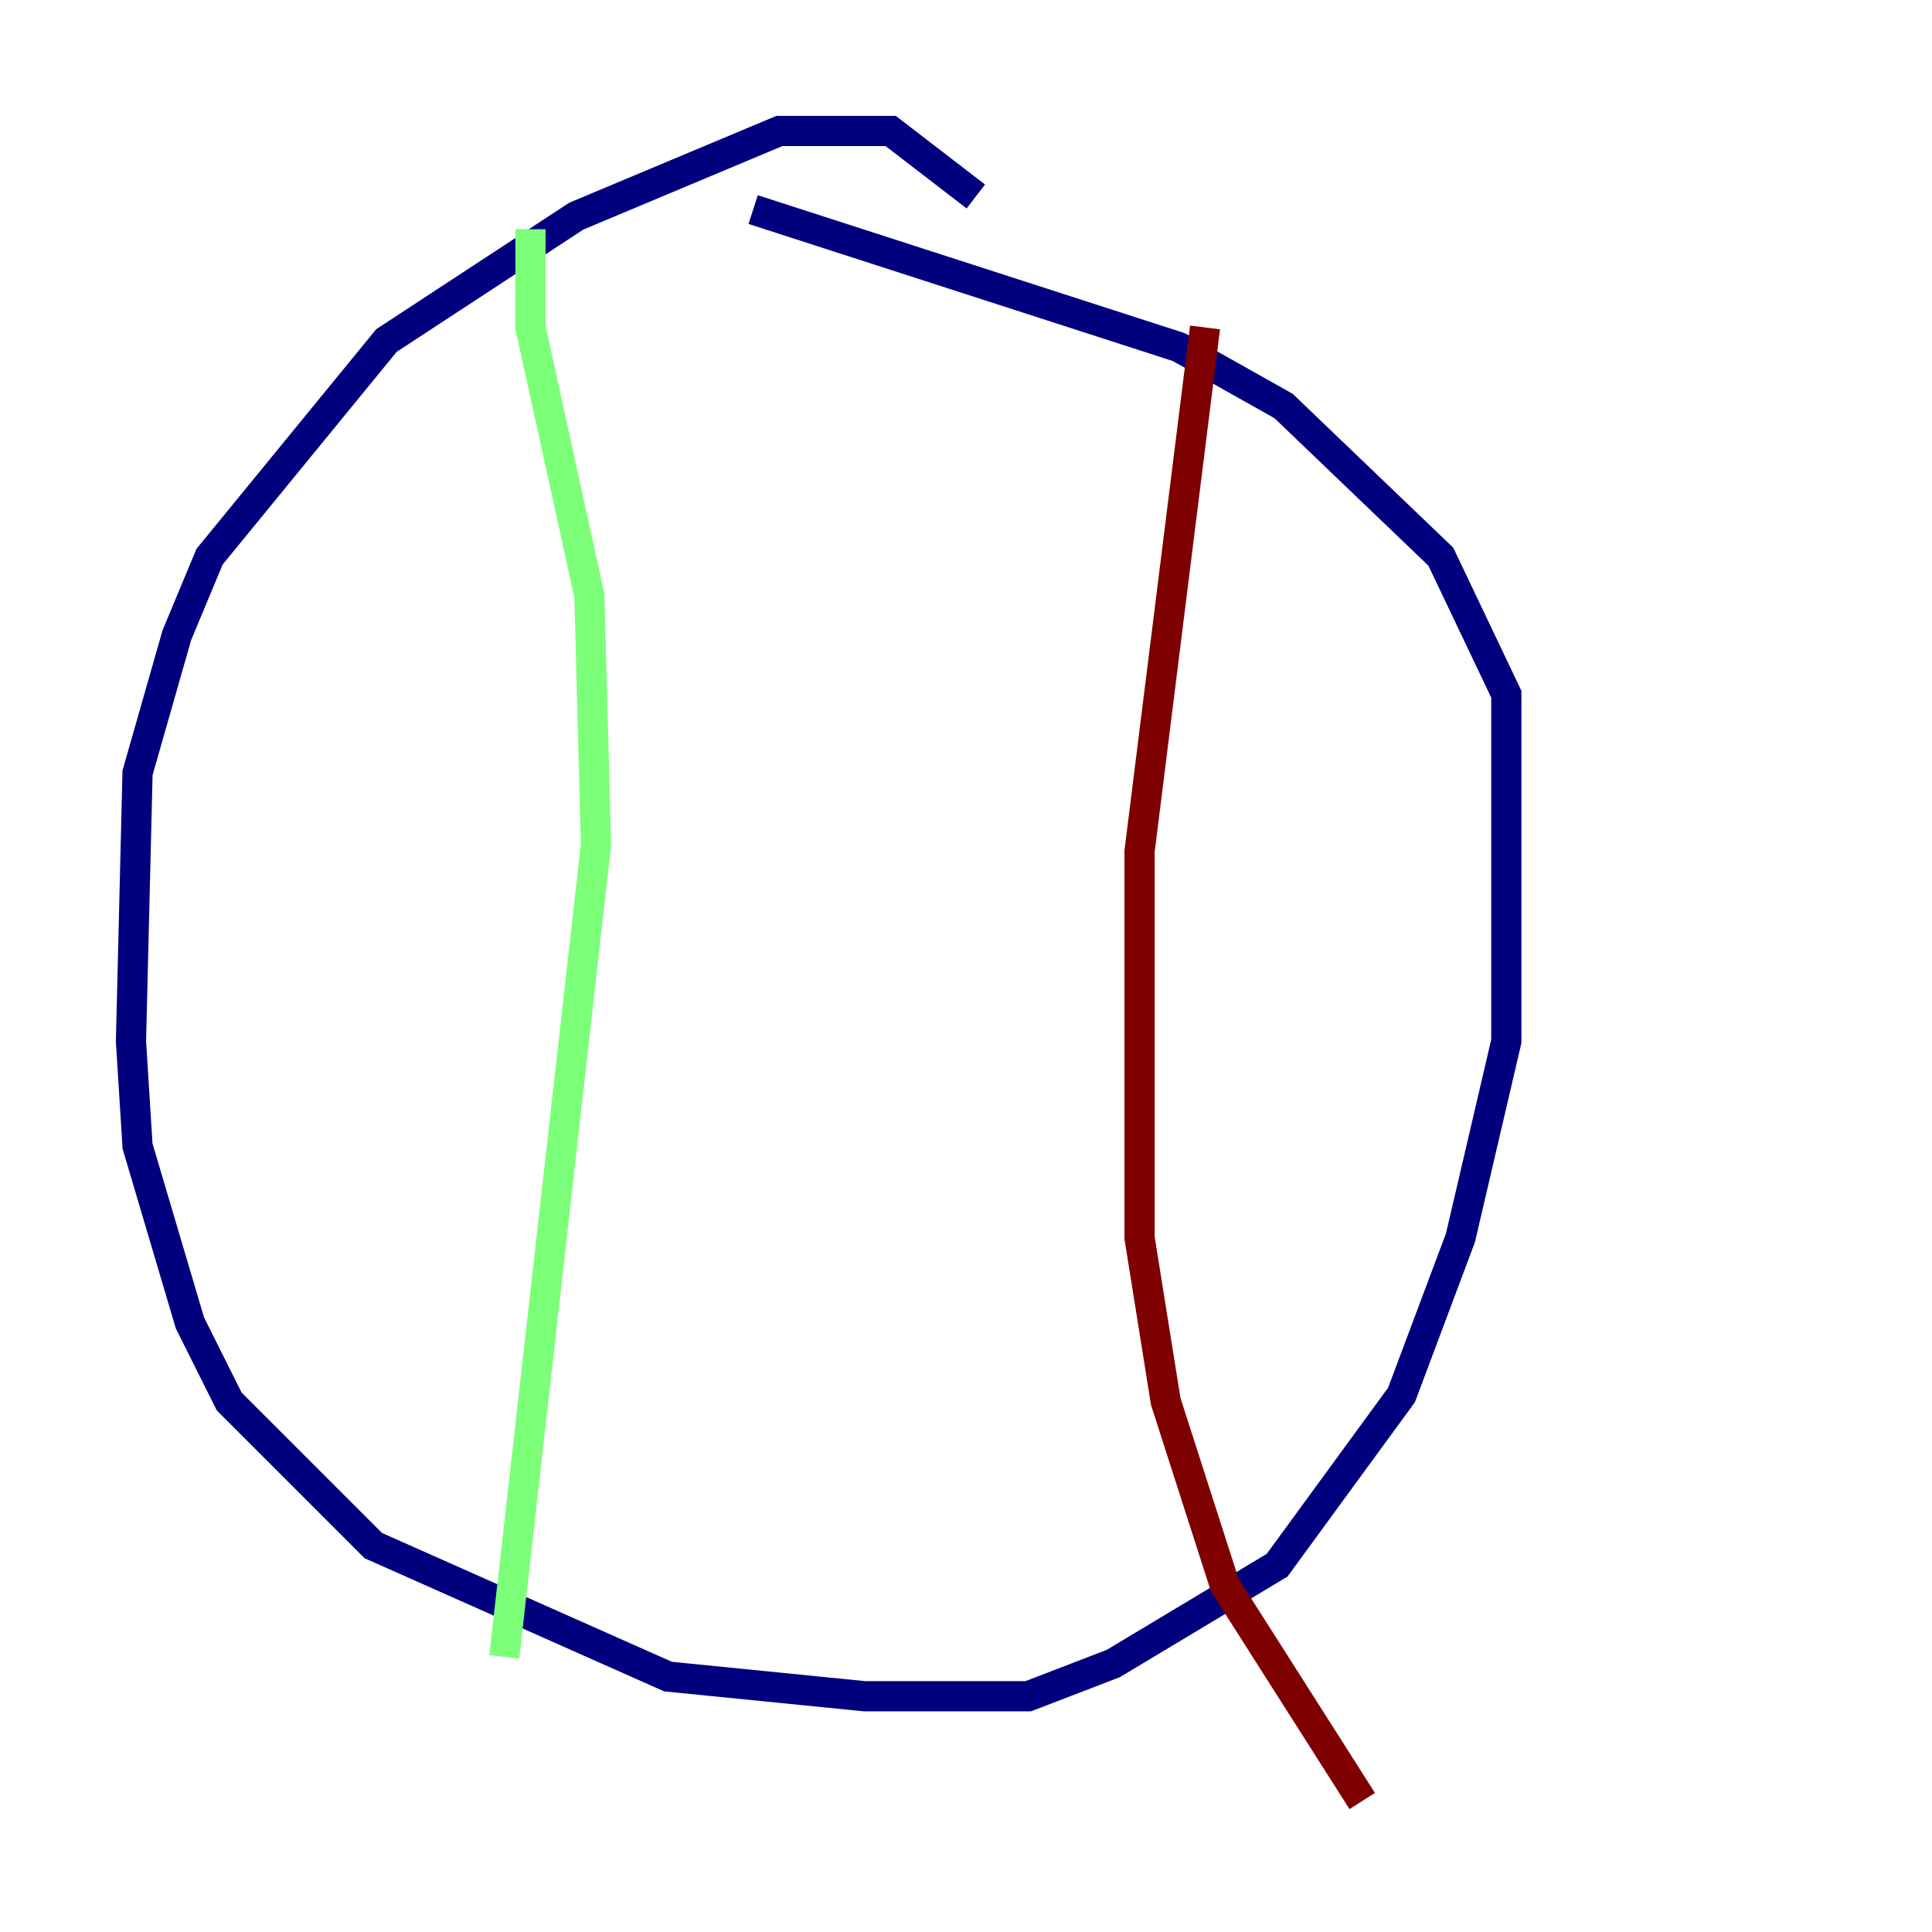 <?xml version="1.0" encoding="utf-8" ?>
<svg baseProfile="tiny" height="128" version="1.2" viewBox="0,0,128,128" width="128" xmlns="http://www.w3.org/2000/svg" xmlns:ev="http://www.w3.org/2001/xml-events" xmlns:xlink="http://www.w3.org/1999/xlink"><defs /><polyline fill="none" points="64.651,13.017 59.01,8.678 51.634,8.678 38.183,14.319 25.6,22.563 13.885,36.881 11.715,42.088 9.112,51.2 8.678,68.99 9.112,75.932 12.583,87.647 15.186,92.854 24.732,102.4 44.258,111.078 57.275,112.38 68.122,112.38 73.763,110.21 84.61,103.702 92.854,92.42 96.759,82.007 99.797,68.99 99.797,45.993 95.458,36.881 85.044,26.902 78.102,22.997 49.898,13.885" stroke="#00007f" stroke-width="2" /><polyline fill="none" points="35.146,15.186 35.146,21.695 39.051,39.485 39.485,55.973 33.41,109.776" stroke="#7cff79" stroke-width="2" /><polyline fill="none" points="79.837,21.695 75.498,56.407 75.498,82.007 77.234,92.854 81.139,105.003 90.251,119.322" stroke="#7f0000" stroke-width="2" /></svg>